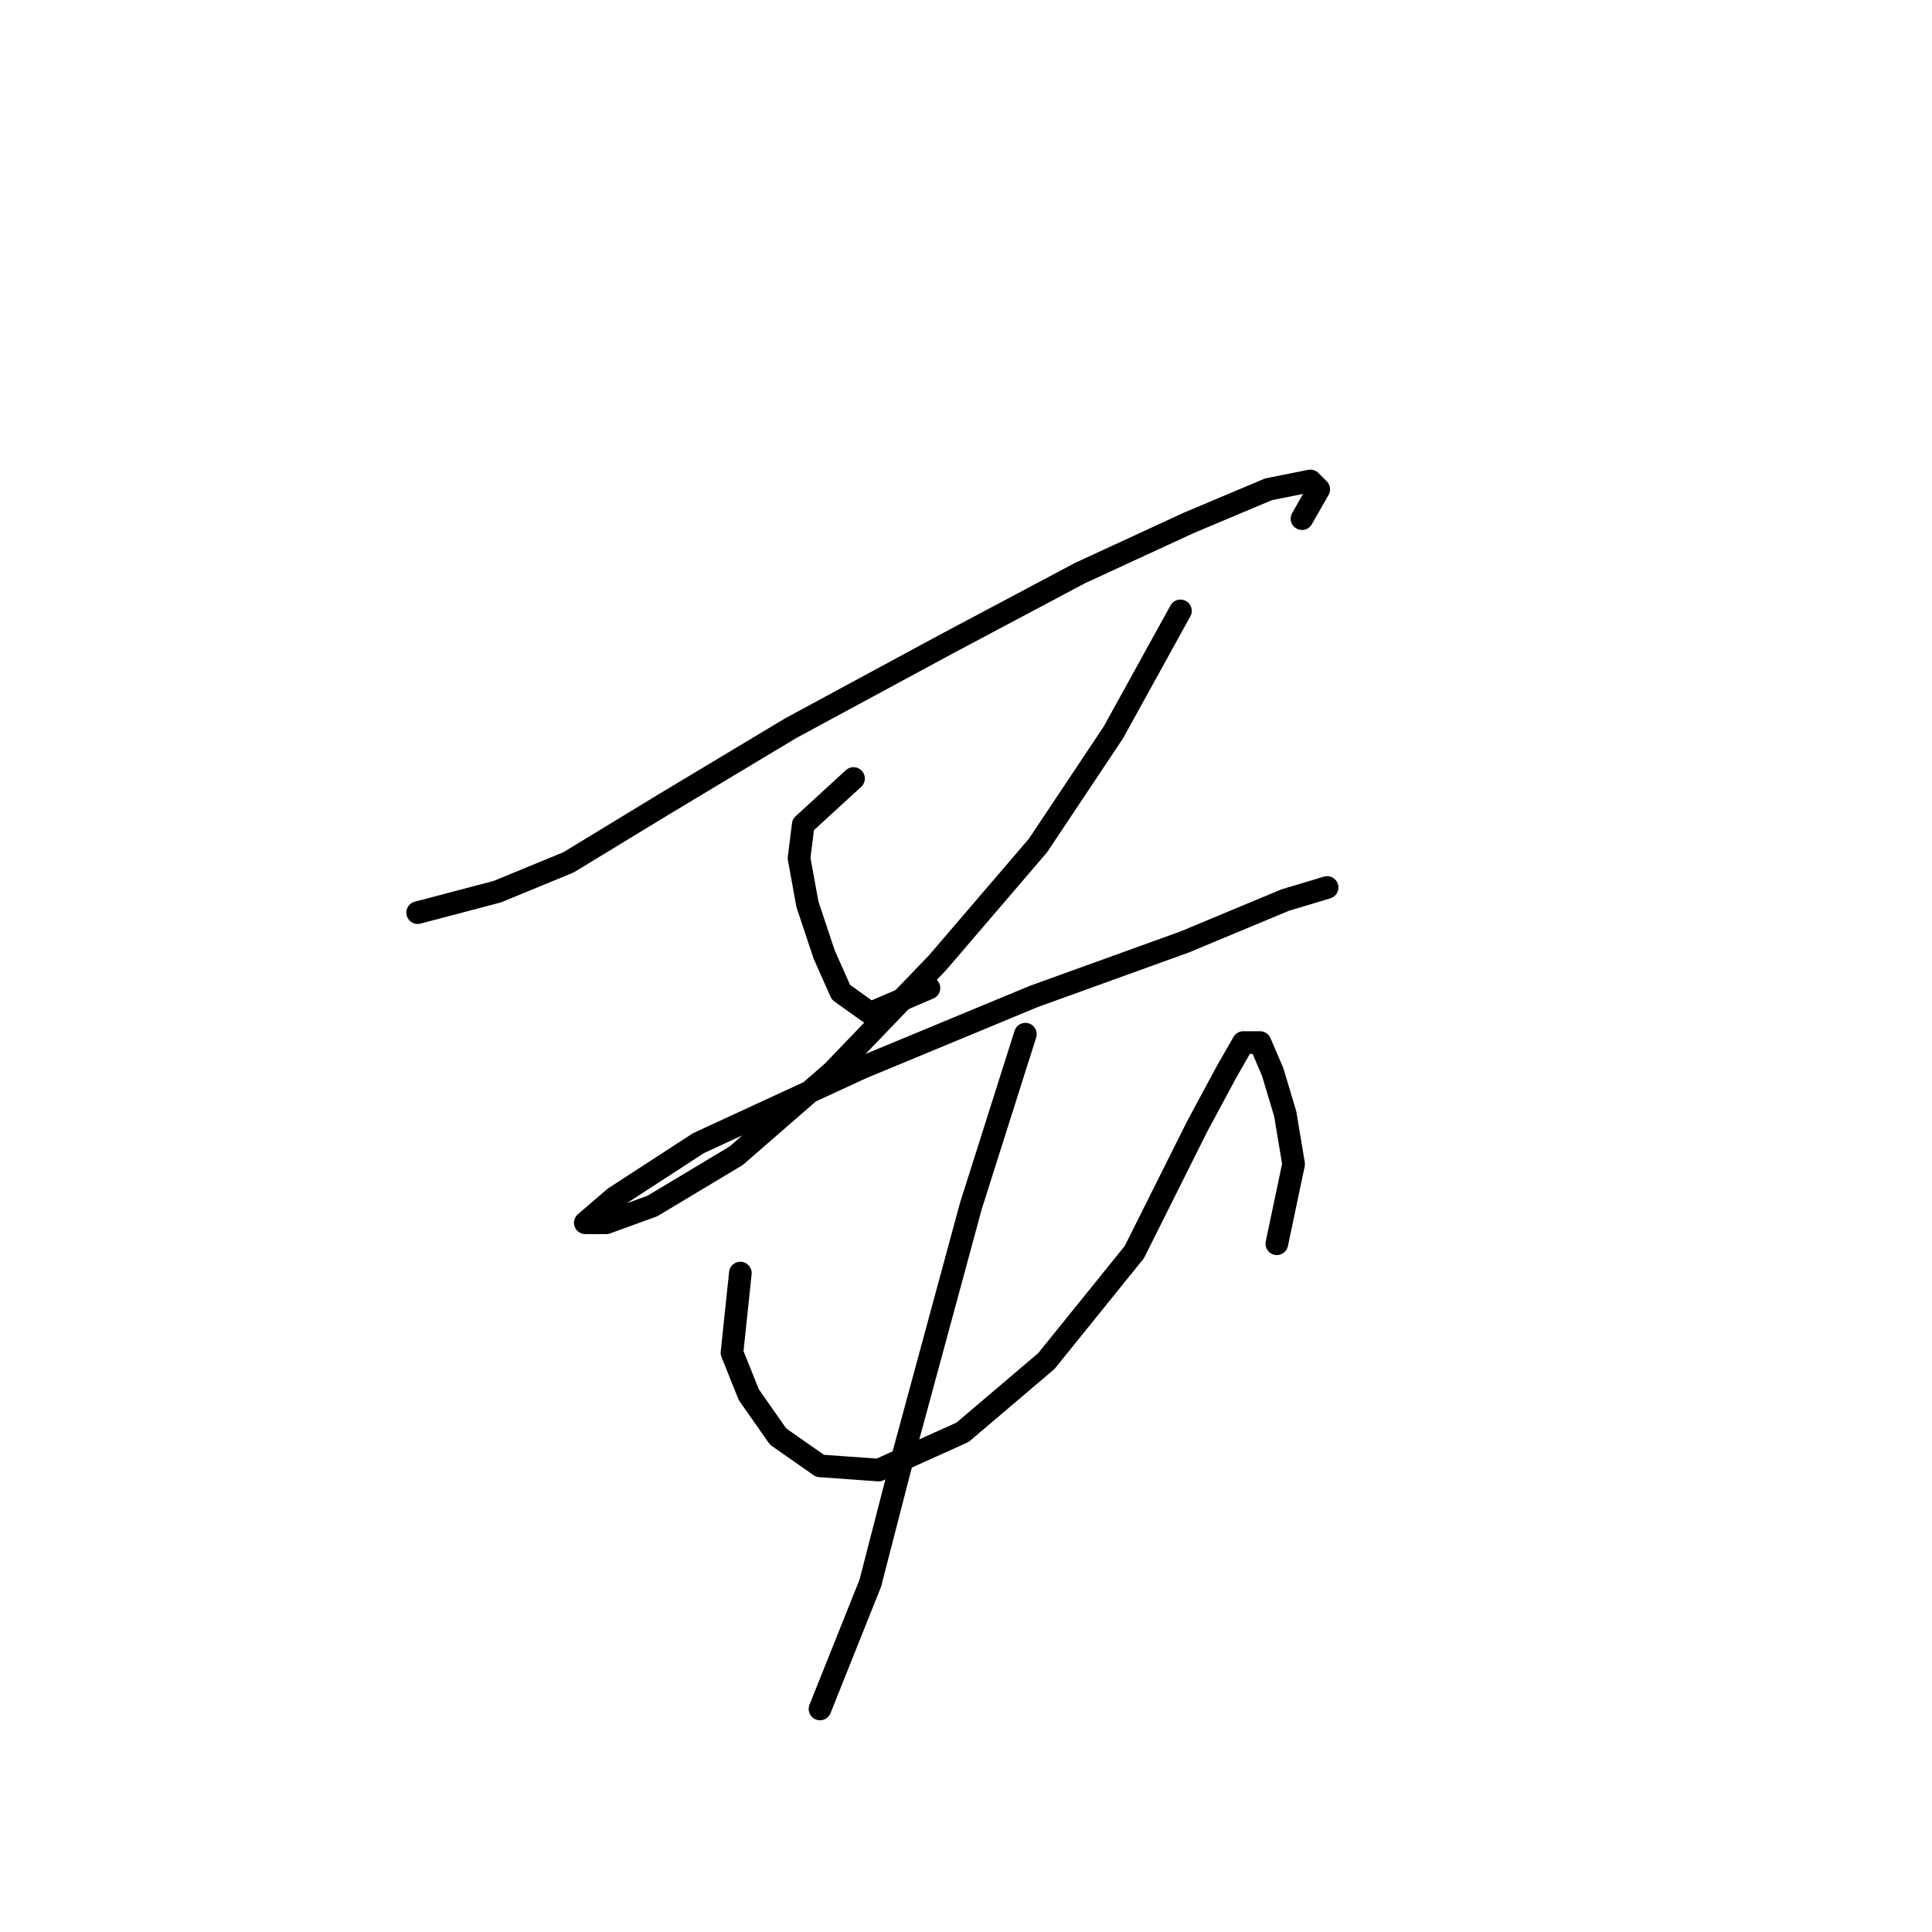 <?xml version="1.0" standalone="no"?>
    <svg width="256" height="256" xmlns="http://www.w3.org/2000/svg" version="1.1">
    <polyline stroke="black" stroke-width="3" stroke-linecap="round" fill="transparent" stroke-linejoin="round" points="55.34 120.929 65.892 118.152 75.333 114.264 88.106 106.49 104.766 96.493 125.314 85.386 143.086 75.945 157.525 69.281 168.076 64.838 173.63 63.727 174.741 64.838 172.519 68.726 172.519 68.726 " />
        <polyline stroke="black" stroke-width="3" stroke-linecap="round" fill="transparent" stroke-linejoin="round" points="113.097 103.157 106.432 109.266 105.877 113.709 106.988 119.818 109.209 126.482 111.431 131.48 115.318 134.257 123.093 130.925 123.093 130.925 " />
        <polyline stroke="black" stroke-width="3" stroke-linecap="round" fill="transparent" stroke-linejoin="round" points="156.414 80.943 147.528 97.049 137.532 112.043 124.204 127.593 110.32 142.032 97.547 153.139 86.44 159.803 80.331 162.025 77.554 162.025 81.441 158.693 92.549 151.473 114.207 141.477 136.977 132.036 156.969 124.816 170.298 119.263 175.851 117.597 175.851 117.597 " />
        <polyline stroke="black" stroke-width="3" stroke-linecap="round" fill="transparent" stroke-linejoin="round" points="98.102 168.689 96.991 179.241 99.213 184.794 103.1 190.348 108.654 194.235 116.429 194.791 127.536 189.792 138.643 180.351 150.305 165.912 158.635 149.252 162.523 142.032 164.744 138.145 166.966 138.145 168.632 142.032 170.298 147.586 171.409 154.25 169.187 164.802 169.187 164.802 " />
        <polyline stroke="black" stroke-width="3" stroke-linecap="round" fill="transparent" stroke-linejoin="round" points="135.866 137.034 128.646 159.803 119.761 192.569 115.318 209.785 108.654 226.446 108.654 226.446 " />
        </svg>